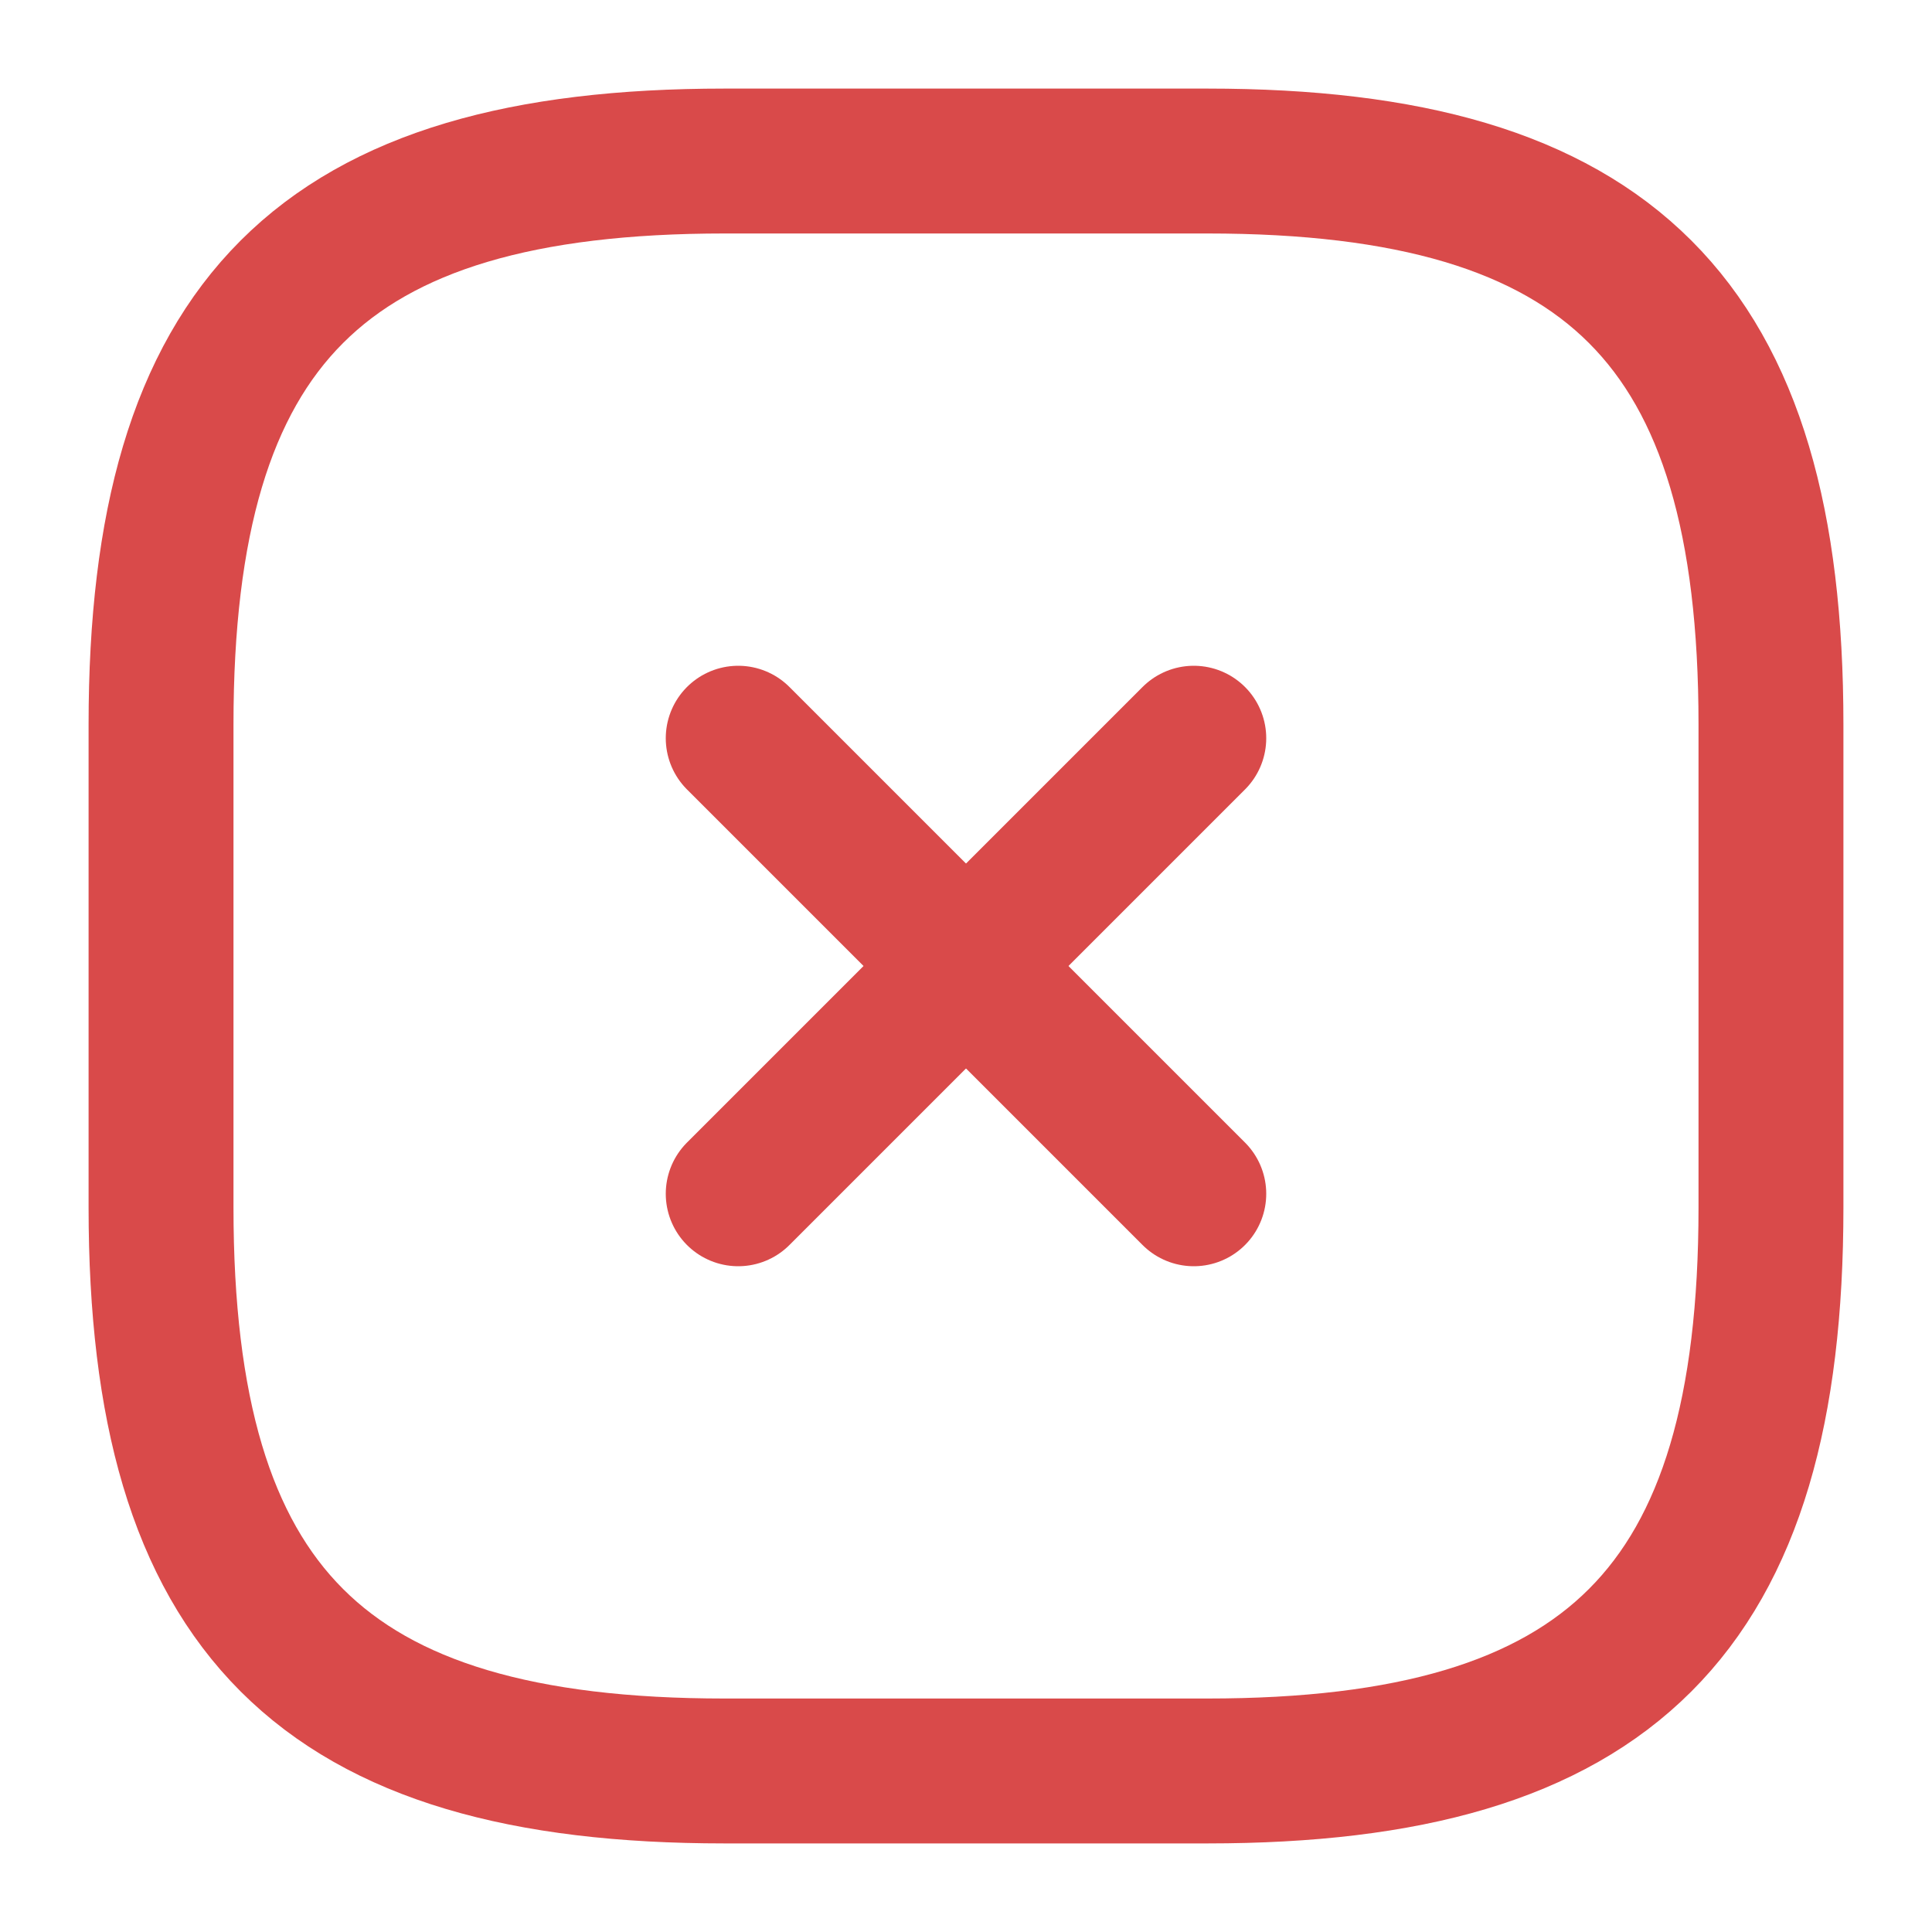 <svg width="20" height="20" viewBox="0 0 20 20" fill="none" xmlns="http://www.w3.org/2000/svg">
<path d="M7.642 12.358L12.358 7.642" stroke="#D94A4A" stroke-width="1.5" stroke-linecap="round" stroke-linejoin="round"/>
<path d="M12.358 12.358L7.642 7.642" stroke="#D94A4A" stroke-width="1.5" stroke-linecap="round" stroke-linejoin="round"/>
<path d="M7.5 18.333H12.5C16.667 18.333 18.333 16.667 18.333 12.5V7.5C18.333 3.333 16.667 1.667 12.5 1.667H7.5C3.333 1.667 1.667 3.333 1.667 7.5V12.5C1.667 16.667 3.333 18.333 7.5 18.333Z" stroke="#D94A4A" stroke-width="1.5" stroke-linecap="round" stroke-linejoin="round"/>
</svg>
